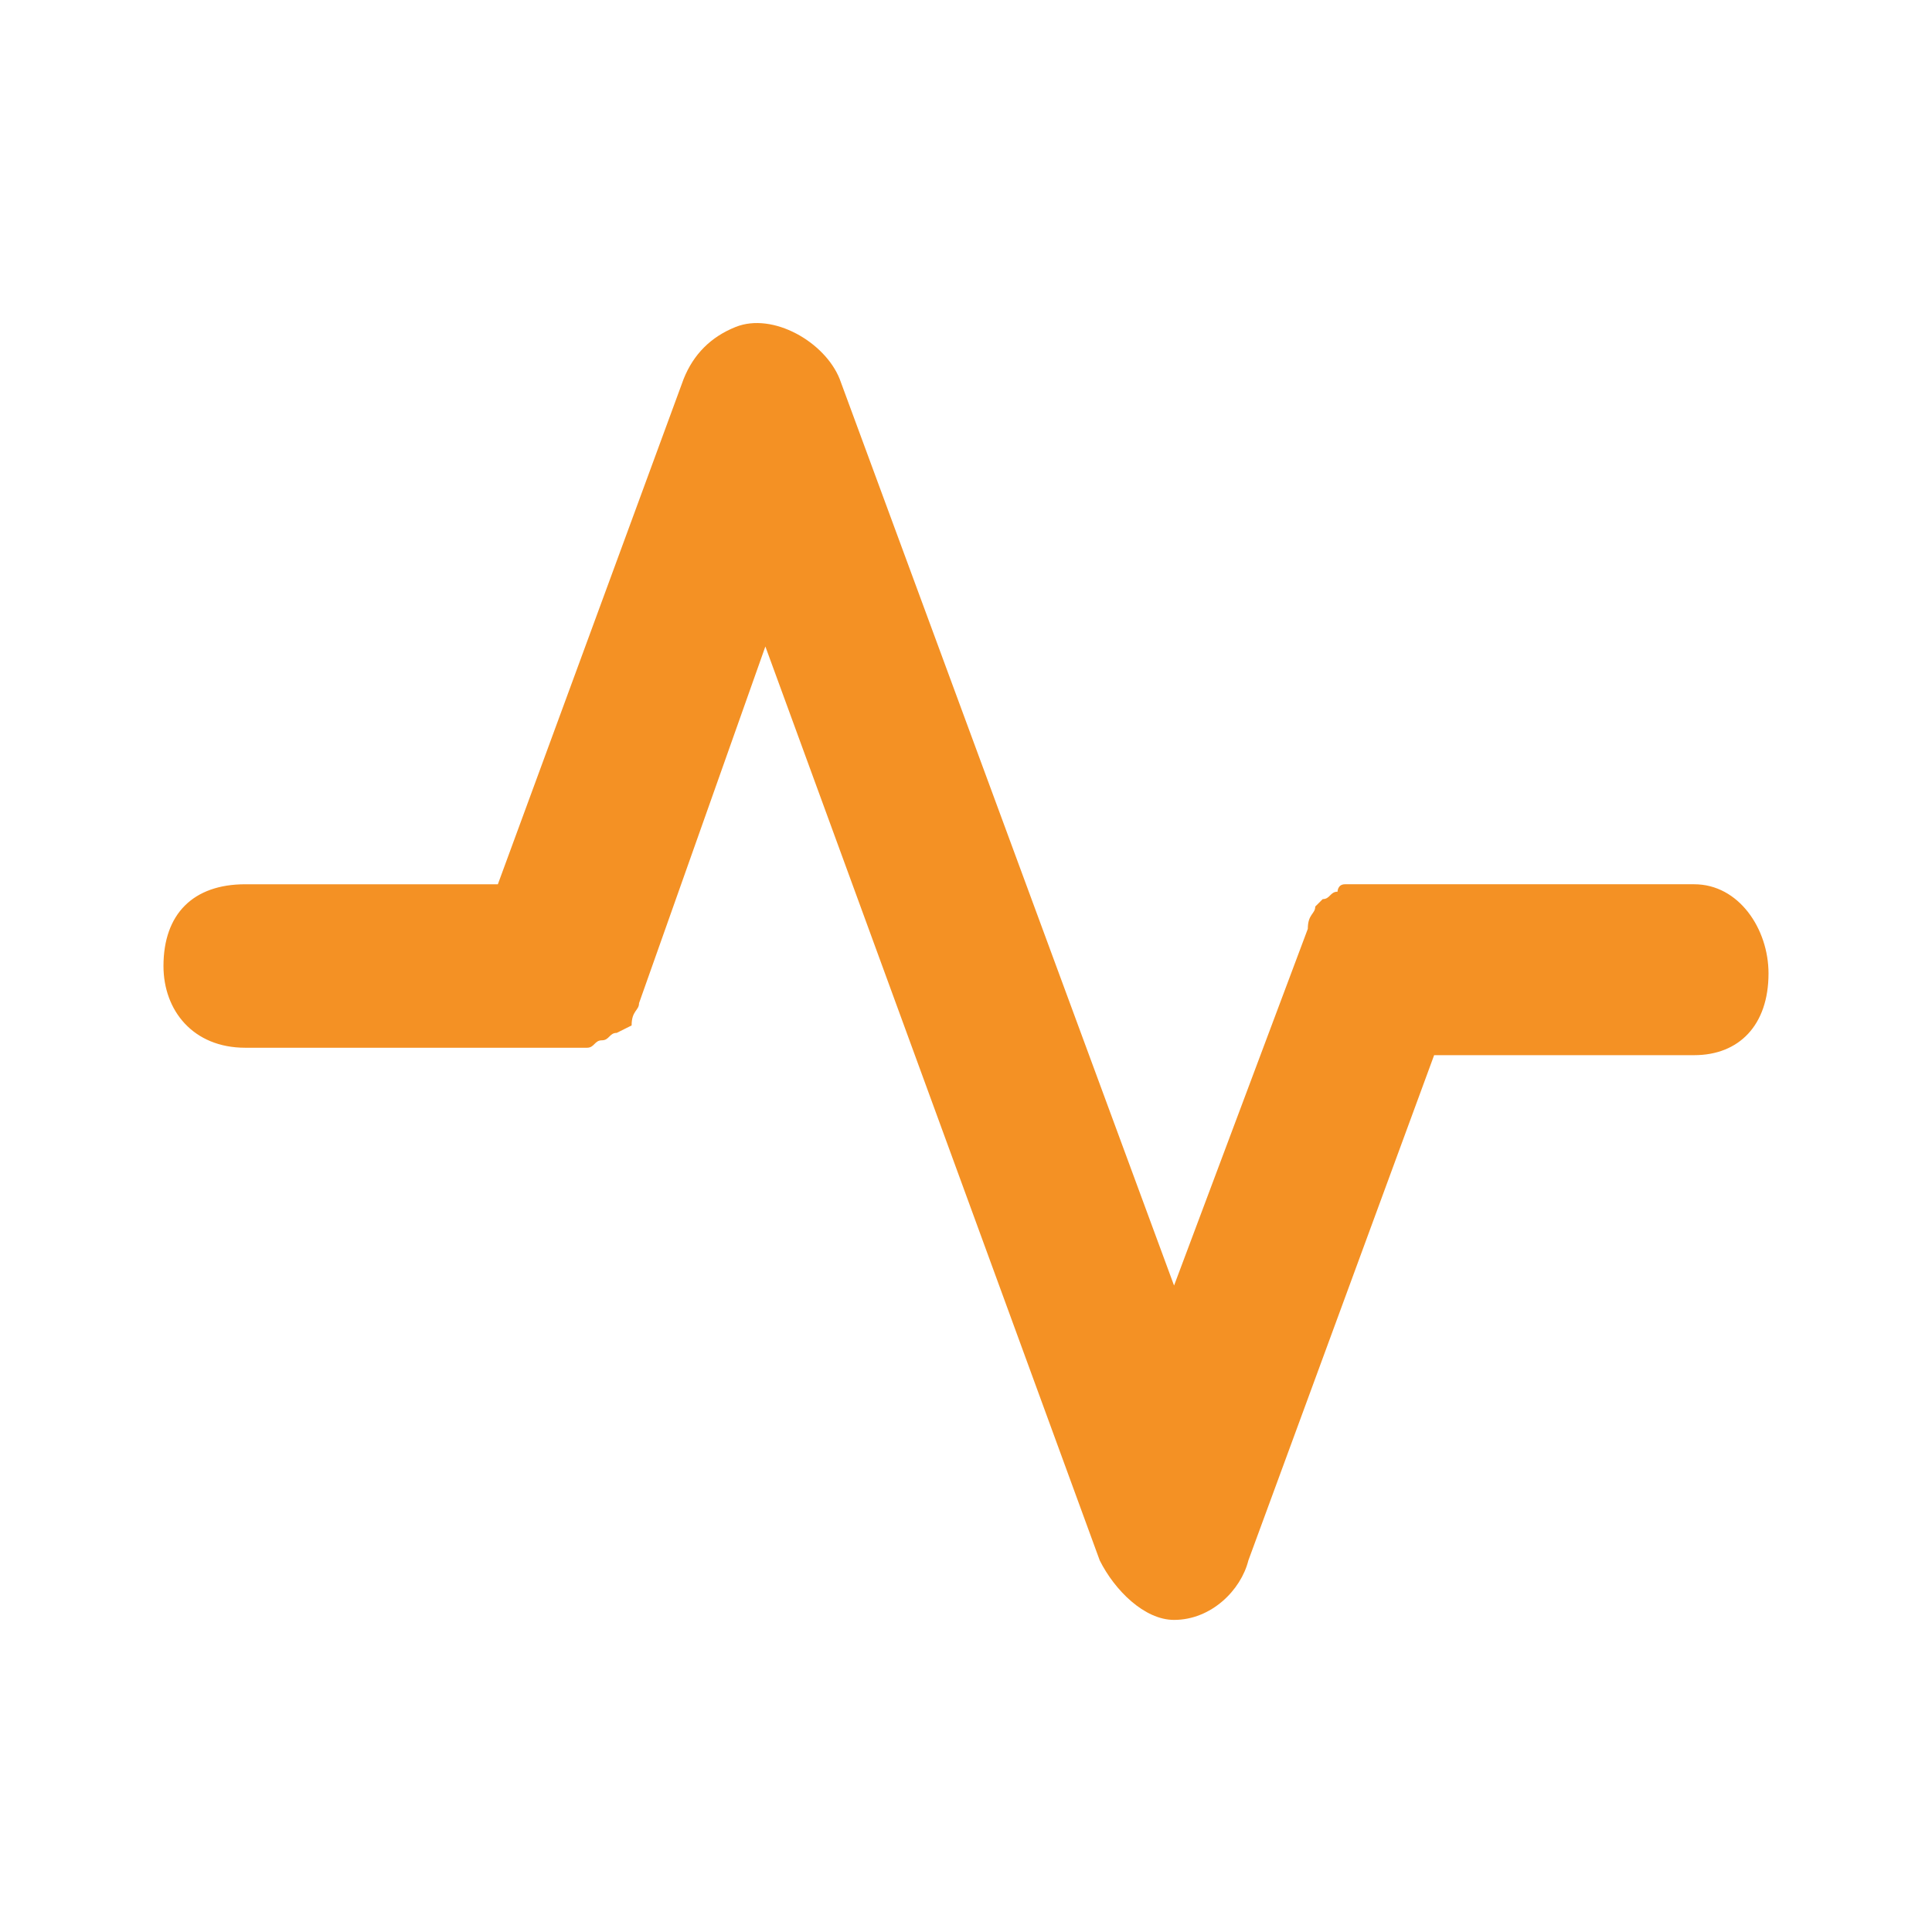 <svg version="1.2" xmlns="http://www.w3.org/2000/svg" viewBox="0 0 26 26" width="26" height="26">
	<title>08</title>
	<style>
		.s0 { fill: #f49124 } 
	</style>
	<path class="s0" d="m22.8 11.9h-4.3c-0.1 0-0.1 0-0.2 0h-0.2c-0.1 0-0.1 0.1-0.1 0.1-0.1 0-0.1 0.1-0.2 0.1l-0.1 0.1c0 0.1-0.1 0.1-0.1 0.3l-1.8 4.8-4.5-12.2c-0.2-0.5-0.9-0.9-1.4-0.7q-0.5 0.2-0.7 0.7l-2.5 6.8h-3.4c-0.7 0-1.1 0.4-1.1 1.1 0 0.6 0.4 1.1 1.1 1.1h4.2 0.2 0.2c0.1 0 0.1-0.1 0.2-0.1 0.1 0 0.1-0.1 0.2-0.1l0.2-0.1c0-0.2 0.1-0.2 0.1-0.3l1.7-4.8 4.5 12.3c0.2 0.4 0.6 0.8 1 0.8 0.5 0 0.9-0.4 1-0.8l2.5-6.8h3.5c0.6 0 1-0.4 1-1.1 0-0.6-0.4-1.2-1-1.2z"/>
</svg>
